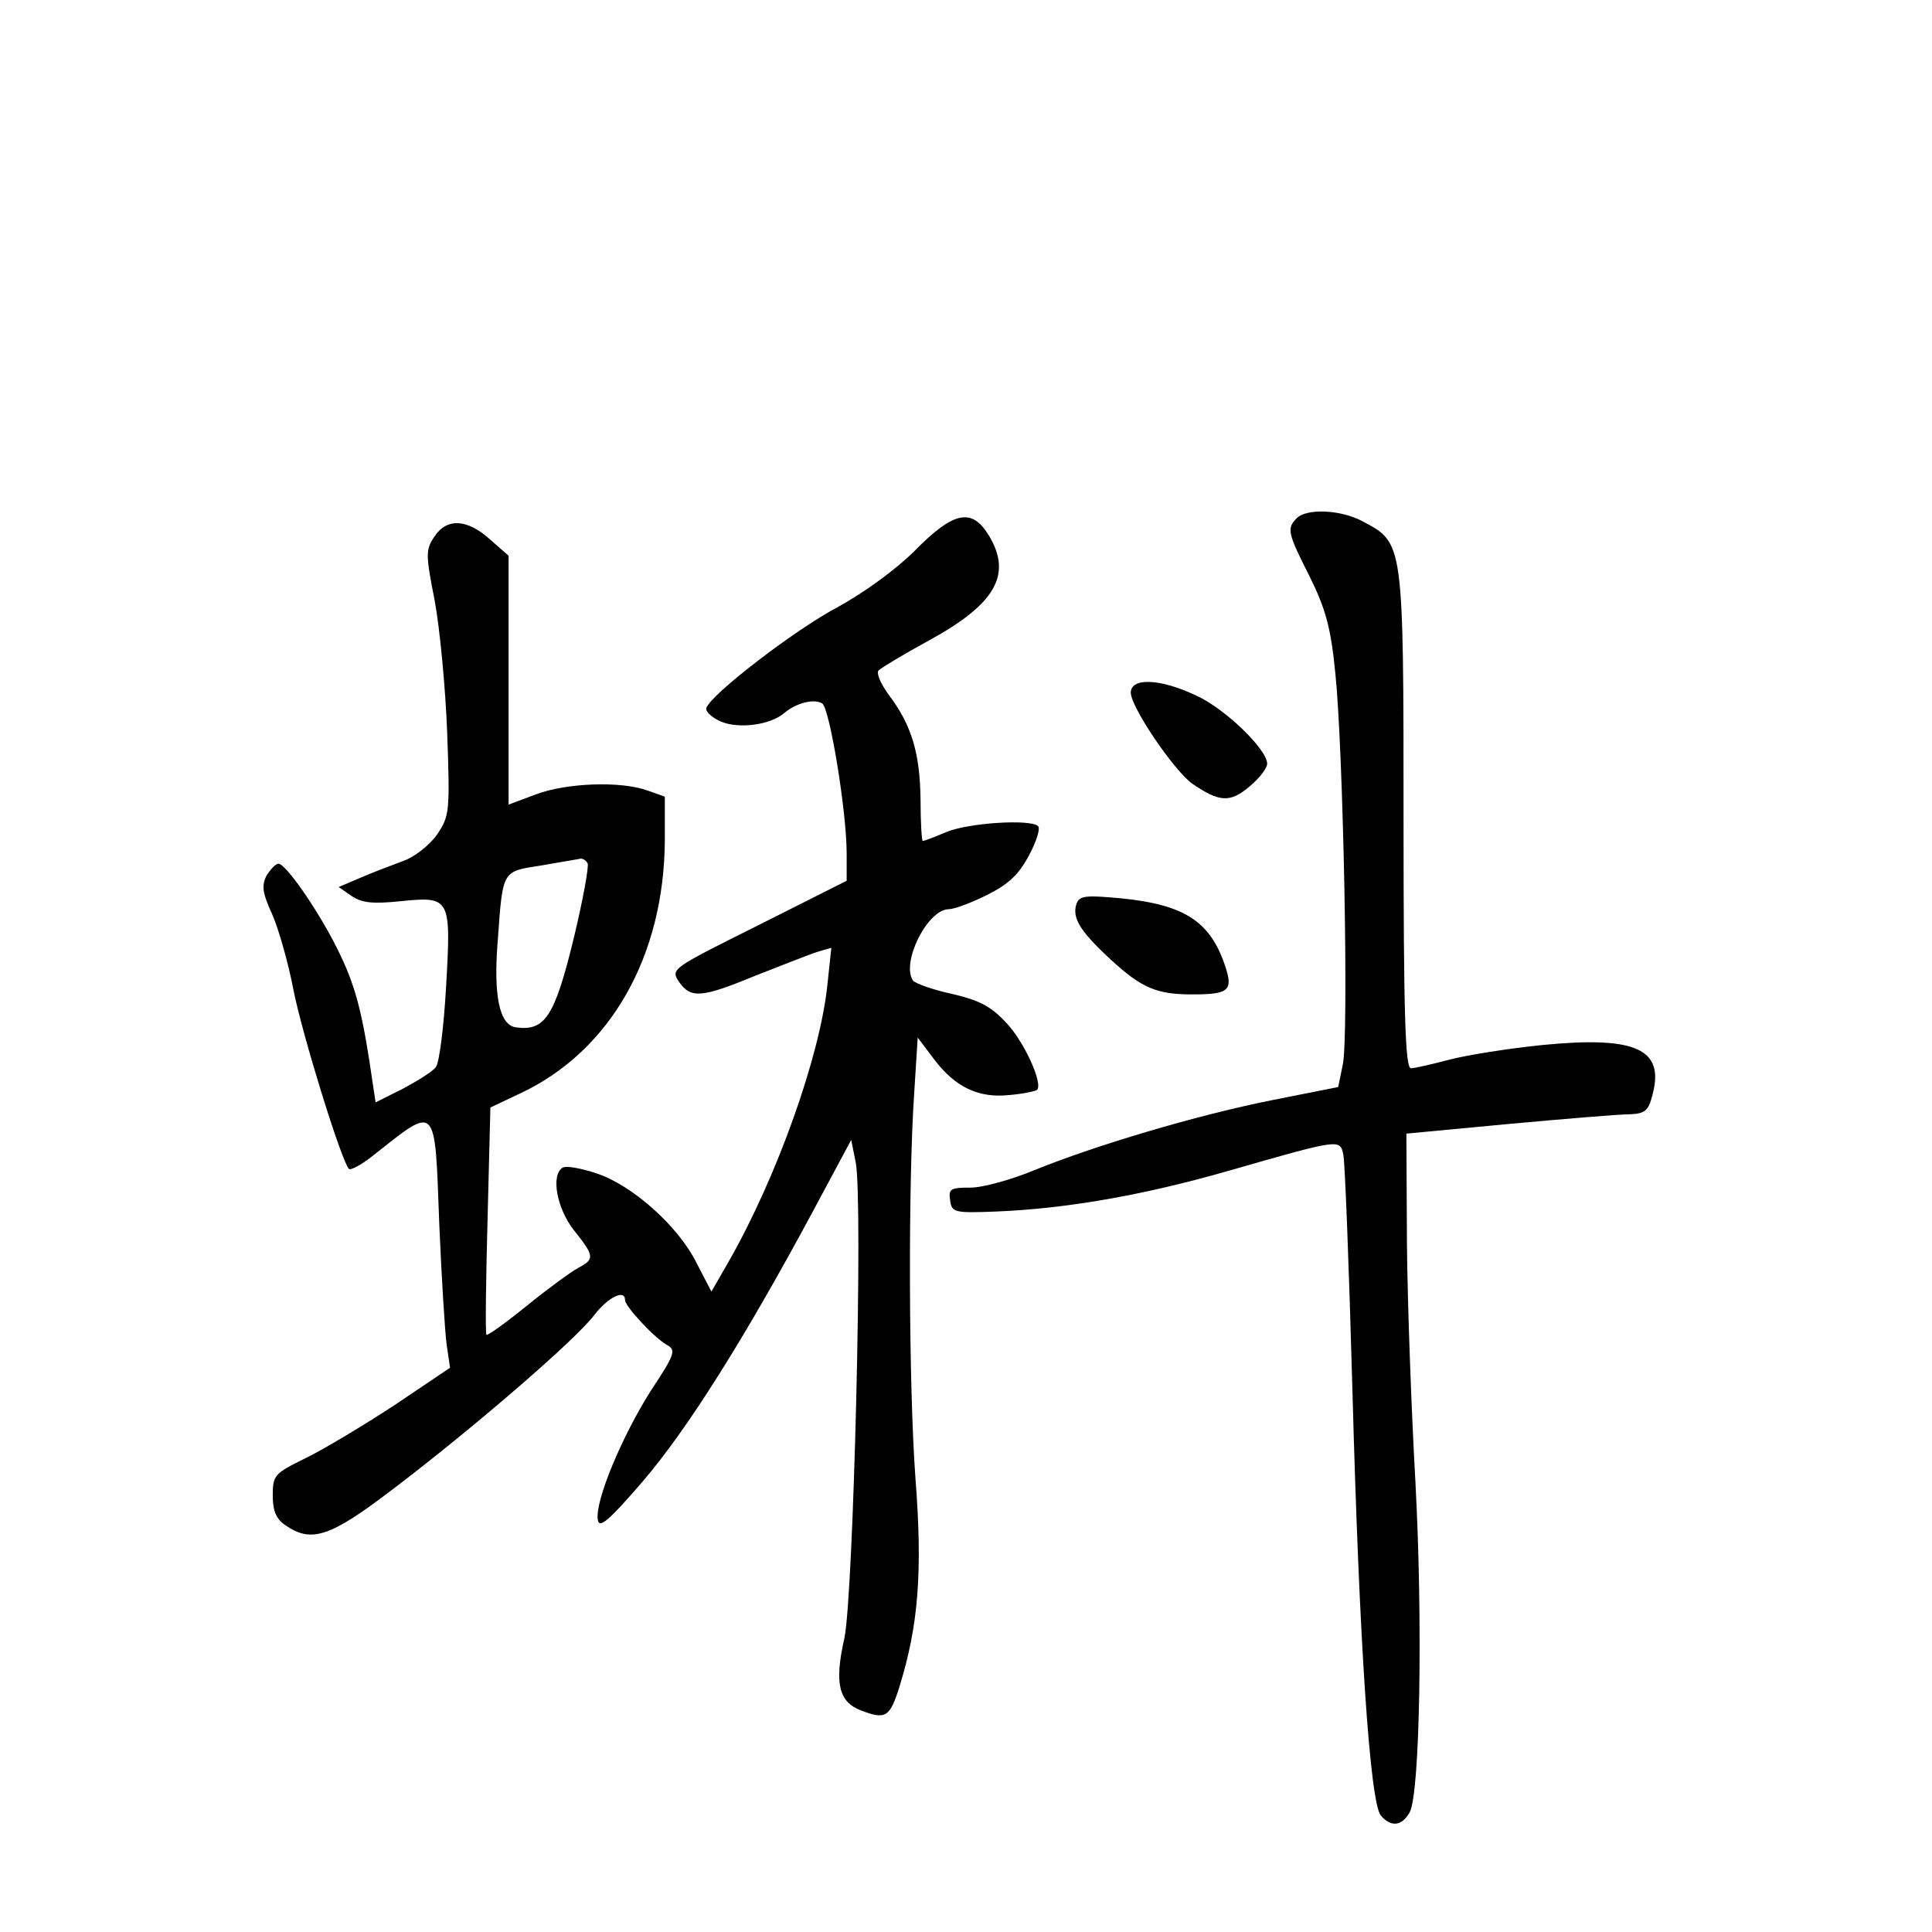 <?xml version="1.0" standalone="no"?>
<!DOCTYPE svg PUBLIC "-//W3C//DTD SVG 20010904//EN"
 "http://www.w3.org/TR/2001/REC-SVG-20010904/DTD/svg10.dtd">
<svg version="1.0" xmlns="http://www.w3.org/2000/svg"
 width="340pt" height="340pt" viewBox="0 0 340 340"
 preserveAspectRatio="xMidYMid meet">
<g transform="translate(0,340) scale(0.1,-0.1)"
fill="#000000" stroke="none">
<path d="M2282 2488 c-18 -18 -16 -26 23 -103 28 -57 37 -89 45 -170 14 -135
24 -640 13 -689 l-8 -39 -116 -23 c-135 -27 -312 -80 -418 -123 -41 -17 -91
-31 -113 -31 -35 0 -39 -2 -36 -22 3 -22 7 -23 83 -20 120 5 255 28 405 71
199 57 198 57 204 29 3 -13 10 -198 16 -413 12 -447 31 -727 50 -750 18 -21
37 -19 51 6 18 35 23 335 10 579 -7 124 -14 313 -15 420 l-1 195 180 17 c99 9
194 17 212 17 28 1 34 6 41 34 22 81 -29 104 -193 88 -60 -6 -135 -18 -165
-26 -30 -8 -61 -15 -67 -15 -10 0 -13 94 -13 438 0 489 0 486 -71 524 -38 21
-99 24 -117 6z"/>
<path d="M1610 2431 c-33 -33 -88 -73 -135 -99 -76 -40 -224 -154 -232 -178
-2 -6 10 -17 26 -24 32 -13 86 -6 111 15 21 18 53 26 67 17 13 -8 43 -190 43
-264 l0 -48 -155 -78 c-154 -77 -155 -77 -140 -100 21 -30 40 -28 137 12 46
18 94 37 107 41 l24 7 -7 -66 c-13 -124 -88 -336 -173 -485 l-31 -54 -26 50
c-32 65 -113 137 -176 158 -27 9 -54 14 -60 10 -21 -13 -10 -72 20 -110 36
-45 37 -51 8 -66 -13 -7 -54 -37 -91 -67 -37 -30 -69 -53 -71 -51 -2 2 -1 93
2 202 l5 198 53 25 c159 75 253 242 254 446 l0 76 -31 11 c-48 17 -143 13
-196 -7 l-48 -18 0 219 0 219 -33 29 c-40 36 -76 38 -98 4 -15 -23 -15 -31 1
-112 9 -49 19 -153 22 -233 5 -140 4 -146 -18 -179 -14 -19 -39 -39 -59 -46
-19 -7 -53 -20 -74 -29 l-40 -17 23 -16 c18 -12 37 -14 86 -9 88 9 89 6 80
-151 -4 -71 -12 -134 -18 -141 -6 -8 -32 -24 -58 -38 l-48 -24 -5 33 c-17 119
-29 167 -56 224 -32 69 -96 163 -110 163 -5 0 -14 -10 -21 -21 -9 -18 -7 -31
10 -68 11 -25 28 -84 37 -131 15 -78 85 -304 98 -317 3 -3 22 7 42 23 114 90
109 95 117 -119 4 -95 10 -191 13 -213 l6 -41 -98 -66 c-55 -36 -125 -78 -156
-93 -55 -27 -58 -30 -58 -66 0 -27 6 -41 22 -52 46 -32 79 -21 189 63 141 107
323 264 355 307 24 31 54 46 54 26 0 -11 52 -67 74 -79 16 -9 14 -16 -29 -81
-50 -79 -98 -193 -93 -226 2 -17 18 -4 80 68 77 90 177 248 299 475 l67 125 8
-40 c13 -69 -4 -761 -20 -837 -18 -79 -10 -112 29 -127 44 -17 51 -12 68 42
33 107 41 200 28 367 -12 165 -13 522 -2 680 l6 95 28 -37 c38 -51 80 -70 134
-64 24 2 46 7 48 9 11 11 -23 86 -55 119 -27 29 -48 39 -95 50 -33 7 -63 18
-68 23 -22 31 25 126 63 126 9 0 39 11 67 25 38 19 56 36 74 70 13 24 20 47
16 51 -13 13 -122 6 -161 -10 -21 -9 -40 -16 -42 -16 -2 0 -4 33 -4 73 -1 82
-16 131 -55 183 -15 20 -23 39 -19 44 5 5 45 29 89 53 117 64 147 116 105 185
-30 49 -62 42 -130 -27z m-576 -550 c3 -4 -8 -65 -25 -135 -33 -135 -50 -161
-101 -154 -29 4 -40 55 -32 153 9 125 7 121 77 132 34 6 65 11 69 12 4 0 9 -3
12 -8z"/>
<path d="M1990 2181 c0 -25 75 -136 108 -160 48 -33 67 -34 101 -5 17 14 31
32 31 40 0 25 -74 97 -125 120 -63 30 -115 32 -115 5z"/>
<path d="M1894 1808 c-7 -24 7 -47 60 -96 55 -51 82 -62 144 -62 66 0 73 7 57
53 -26 76 -72 105 -181 116 -65 6 -75 5 -80 -11z"/>
</g>
</svg>
